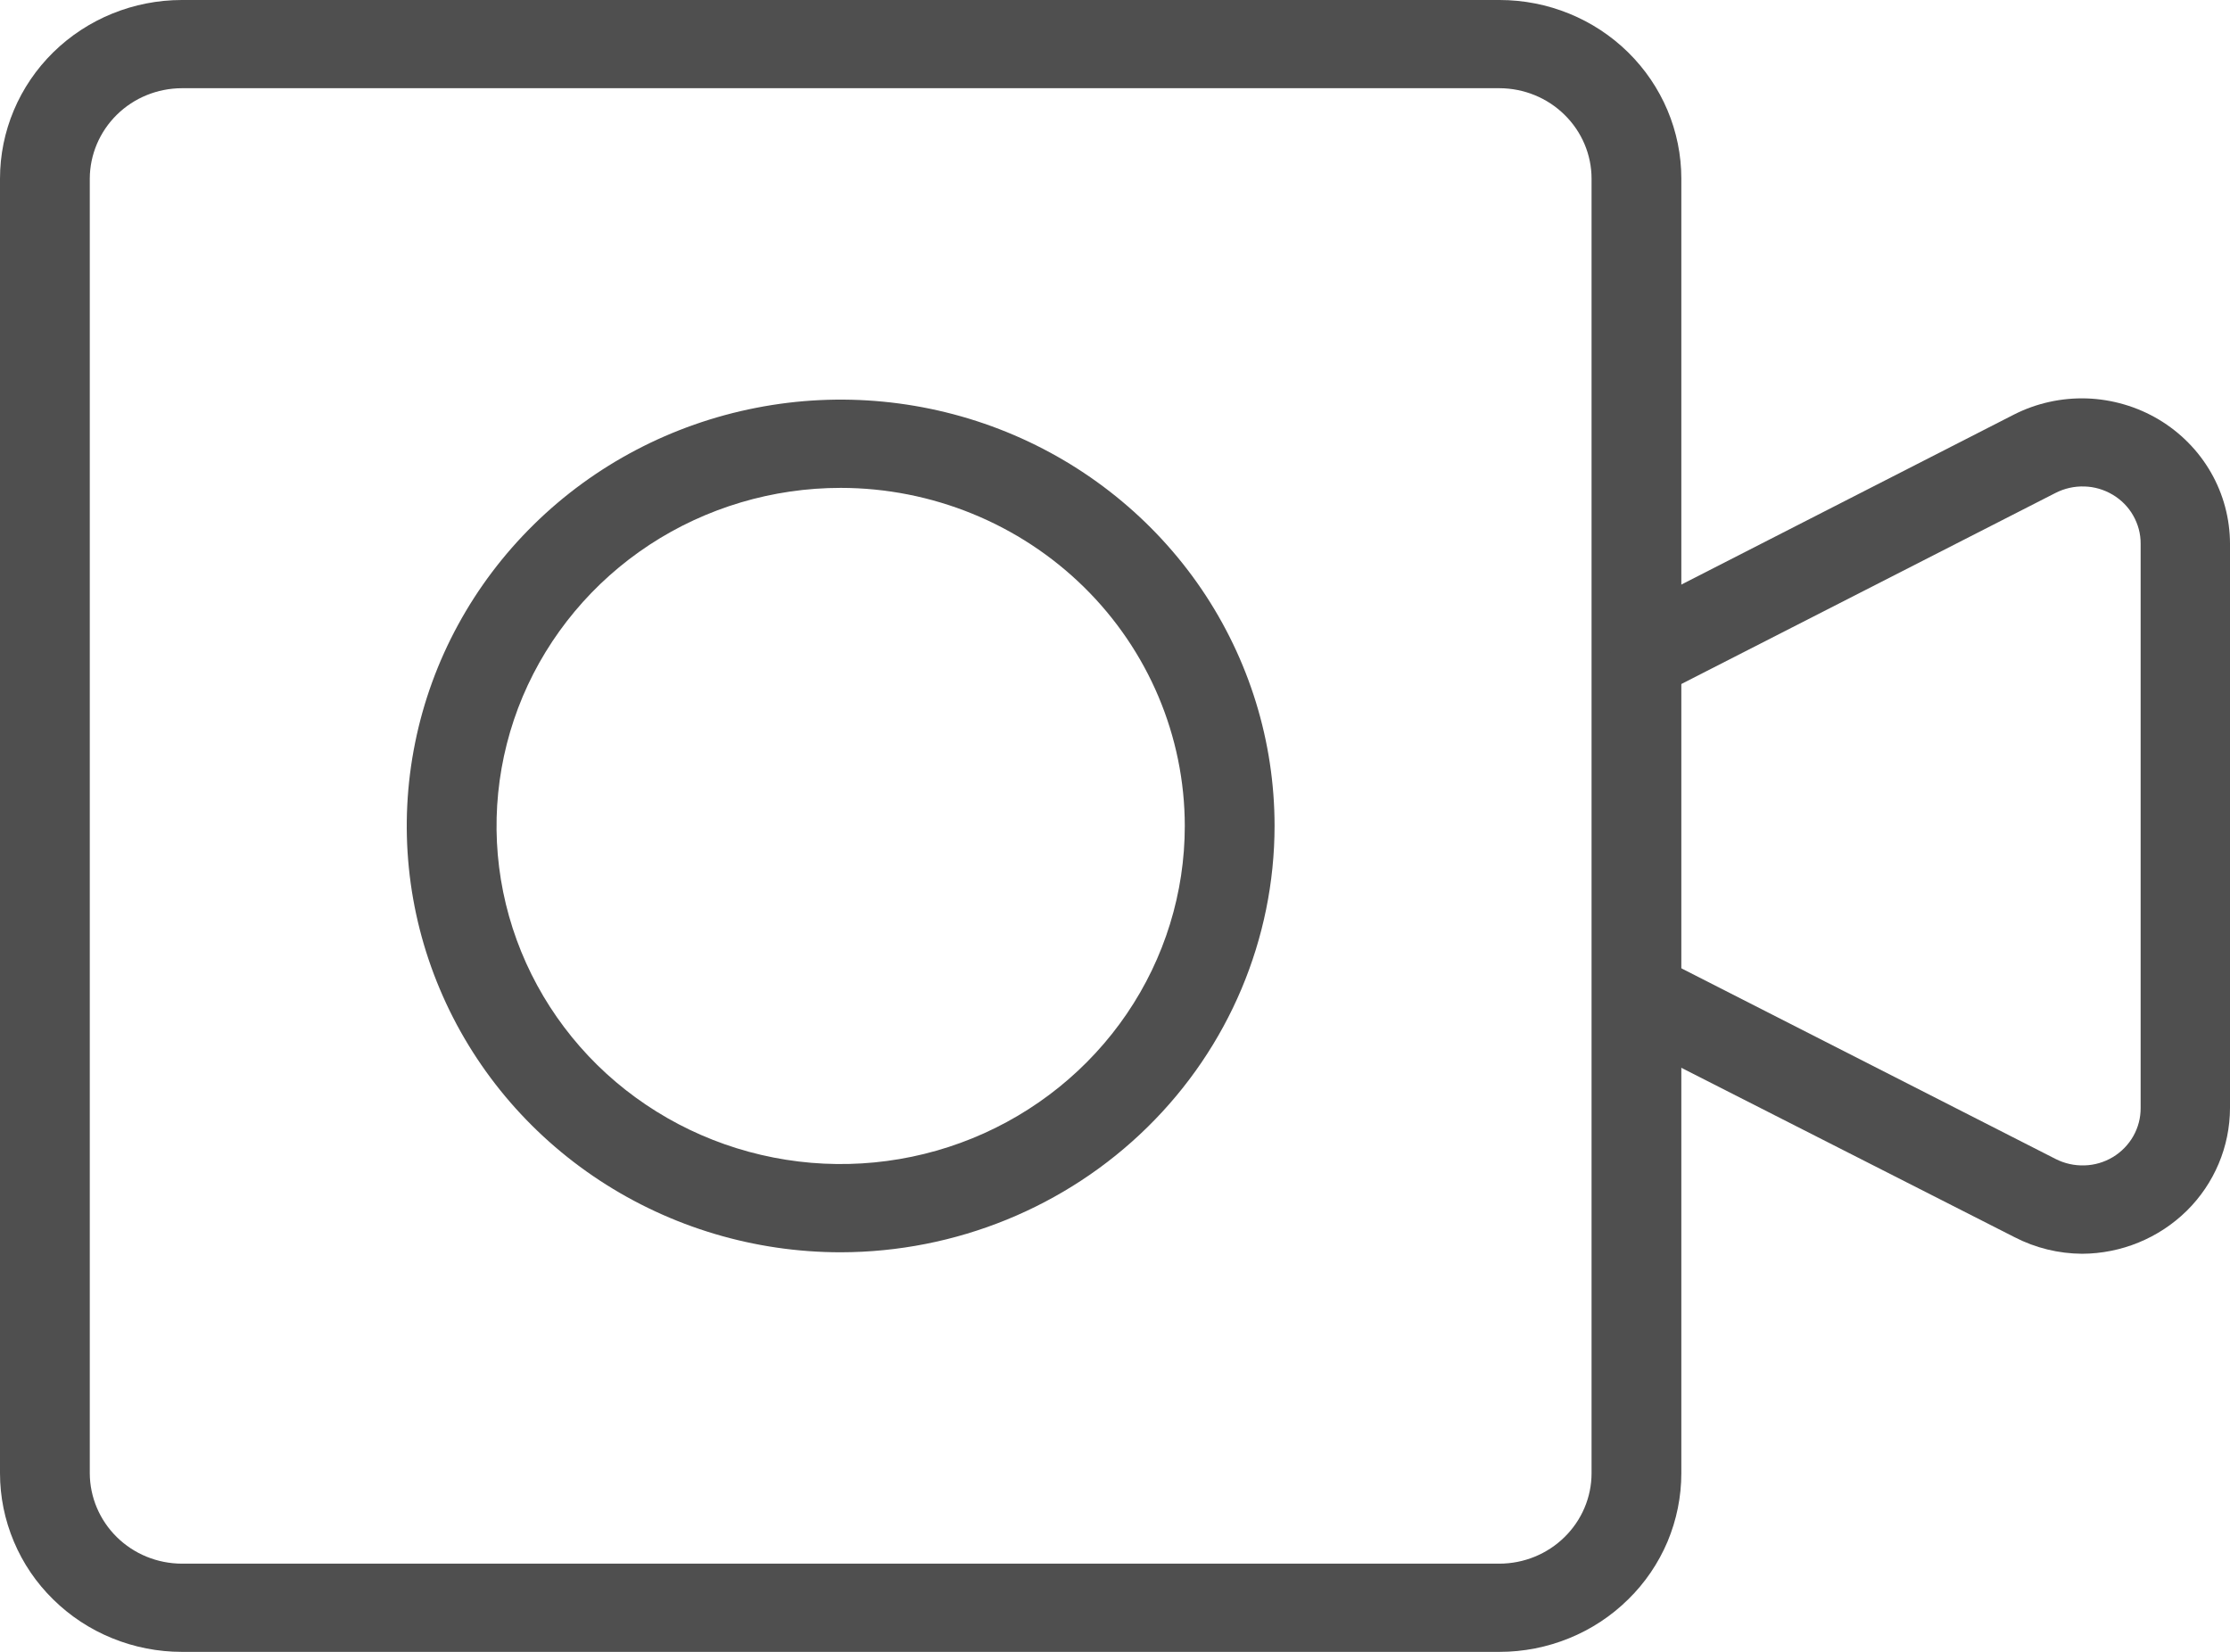 <svg width="27" height="20" viewBox="0 0 27 20" fill="none" xmlns="http://www.w3.org/2000/svg">
<path d="M18.156 20H2.202C1.912 20 1.626 19.944 1.359 19.835C1.092 19.727 0.849 19.567 0.645 19.366C0.44 19.166 0.278 18.927 0.168 18.665C0.057 18.402 0 18.121 0 17.837L0 2.163C0 1.589 0.232 1.039 0.645 0.633C1.058 0.228 1.618 0 2.202 0L18.156 0C18.74 0 19.3 0.228 19.712 0.633C20.125 1.039 20.357 1.589 20.357 2.163V17.837C20.357 18.121 20.3 18.402 20.19 18.665C20.079 18.927 19.917 19.166 19.712 19.366C19.508 19.567 19.265 19.727 18.998 19.835C18.731 19.944 18.445 20 18.156 20V20ZM2.202 1.068C1.906 1.069 1.623 1.184 1.414 1.39C1.206 1.595 1.088 1.873 1.087 2.163V17.837C1.088 18.127 1.206 18.405 1.414 18.61C1.623 18.816 1.906 18.931 2.202 18.932H18.156C18.451 18.931 18.734 18.816 18.943 18.61C19.152 18.405 19.27 18.127 19.27 17.837V2.163C19.27 1.873 19.152 1.595 18.943 1.39C18.734 1.184 18.451 1.069 18.156 1.068H2.202Z" fill="#4F4F4F"/>
<path d="M25.209 15.18C24.925 15.178 24.645 15.11 24.393 14.98L19.335 12.409L19.841 11.461L24.888 14.032C24.996 14.087 25.116 14.114 25.238 14.11C25.359 14.107 25.477 14.072 25.581 14.01C25.684 13.948 25.77 13.86 25.829 13.756C25.888 13.652 25.919 13.534 25.918 13.415V6.582C25.919 6.463 25.887 6.346 25.828 6.242C25.769 6.138 25.683 6.051 25.58 5.99C25.476 5.928 25.358 5.893 25.237 5.89C25.116 5.886 24.996 5.913 24.888 5.968L19.841 8.545L19.341 7.597L24.383 5.02C24.656 4.881 24.961 4.814 25.268 4.824C25.575 4.835 25.875 4.923 26.137 5.079C26.4 5.236 26.618 5.457 26.769 5.72C26.92 5.983 26.999 6.28 27 6.582V13.415C26.999 13.882 26.811 14.33 26.475 14.661C26.139 14.991 25.684 15.178 25.209 15.18V15.18Z" fill="#4F4F4F"/>
<path d="M10.179 15.162C9.139 15.162 8.124 14.859 7.26 14.292C6.396 13.725 5.722 12.918 5.325 11.975C4.927 11.032 4.823 9.994 5.026 8.993C5.228 7.992 5.729 7.072 6.464 6.35C7.198 5.628 8.134 5.137 9.154 4.938C10.173 4.738 11.229 4.841 12.189 5.231C13.149 5.622 13.97 6.284 14.547 7.132C15.124 7.981 15.432 8.979 15.432 10C15.431 11.368 14.877 12.681 13.892 13.648C12.907 14.616 11.572 15.16 10.179 15.162ZM10.179 5.907C9.355 5.907 8.549 6.147 7.864 6.596C7.179 7.046 6.645 7.686 6.329 8.433C6.014 9.181 5.931 10.005 6.092 10.799C6.253 11.593 6.65 12.322 7.232 12.895C7.815 13.467 8.557 13.857 9.366 14.015C10.174 14.173 11.012 14.092 11.773 13.782C12.534 13.472 13.185 12.947 13.643 12.274C14.101 11.601 14.345 10.81 14.345 10C14.344 8.915 13.904 7.874 13.123 7.107C12.342 6.34 11.283 5.908 10.179 5.907V5.907Z" fill="#4F4F4F"/>
</svg>
